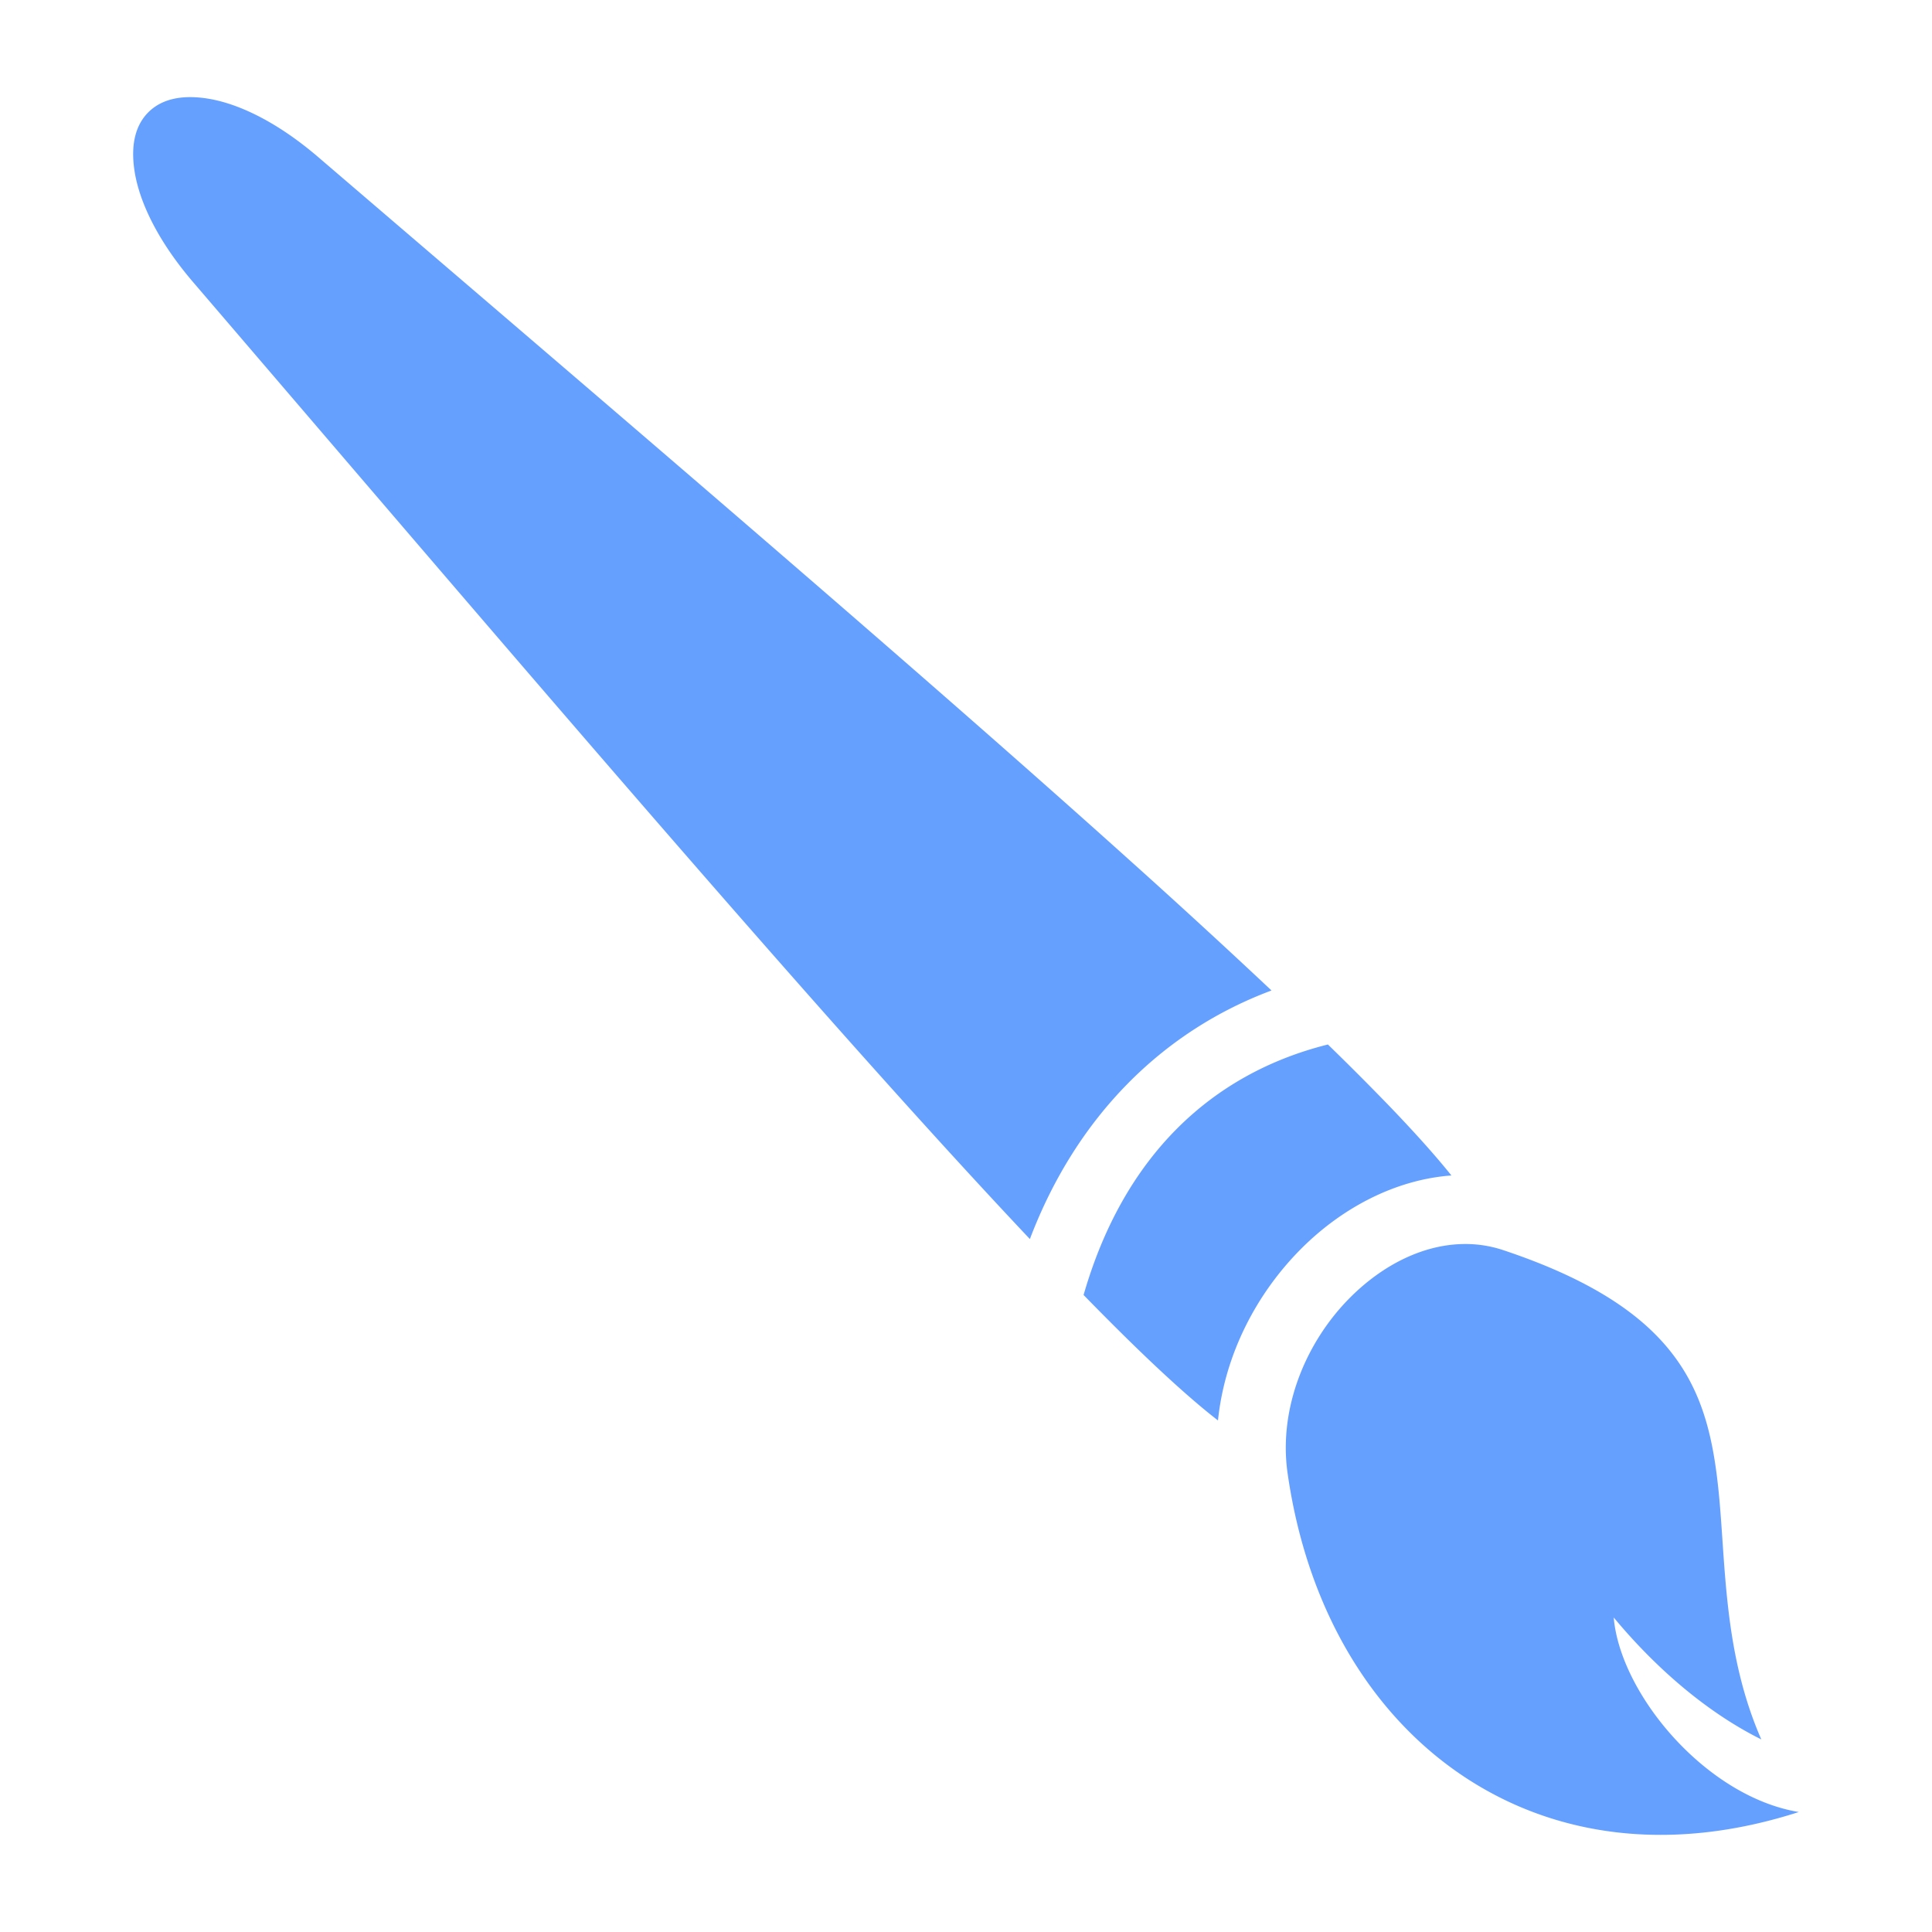 <?xml version="1.0" encoding="UTF-8" standalone="no"?>
<!-- Created with Inkscape (http://www.inkscape.org/) -->
<svg
      xmlns="http://www.w3.org/2000/svg"
      width="200mm"
      height="200mm"
      version="1.1"
      viewBox="0 0 200 200"
      xmlSpace="preserve"
    >
      <g>
        <g transform="translate(379.995 -39.52)">
          <path
            fill="none"
            fillOpacity="0"
            strokeLinecap="round"
            strokeLinejoin="round"
            strokeWidth="0.265"
            d="M-379.995 39.52H-179.995V239.52H-379.995z"
            paintOrder="markers stroke fill"
          ></path>
          <path
            fill="#65a0ff"
            fillOpacity="1"
            strokeWidth="0.398"
            d="M-360.14 49.575a9.467 9.467 0 00-.479.005c-1.864.062-3.147.69-4.021 1.564-1.166 1.166-1.893 3.058-1.427 6.086.467 3.028 2.26 7.06 6.073 11.508 26.996 31.495 52.857 61.853 73.044 84.283 4.88 5.422 9.42 10.37 13.568 14.765 4.81-12.685 13.746-21.528 25.012-25.732a864.987 864.987 0 00-14.393-13.22c-22.43-20.186-52.788-46.049-84.283-73.045-4.448-3.813-8.48-5.606-11.508-6.072a11.752 11.752 0 00-1.586-.141zm117.609 98.07c-12.112 3.032-21.17 11.604-25.292 25.932 2.247 2.3 4.356 4.407 6.275 6.245 3.014 2.888 5.604 5.172 7.638 6.742.706-6.849 3.994-13.146 8.606-17.77 4.216-4.225 9.74-7.16 15.557-7.59-1.539-1.924-3.634-4.276-6.215-6.969a279.447 279.447 0 00-6.57-6.59zm14.056 20.656c-4.134.054-8.322 2.1-11.762 5.548-4.588 4.599-7.425 11.472-6.468 18.172 2.12 14.848 9.443 26.167 19.666 32.301 9.037 5.422 20.458 6.899 33.258 2.777-9.631-1.595-18.48-12.21-19.164-20.14 4.227 5.095 9.519 9.76 15.279 12.625-3.929-8.978-3.659-18.073-4.409-25.576-.537-5.376-1.547-9.933-4.524-13.98-2.976-4.049-8.12-7.874-17.79-11.097a12.35 12.35 0 00-4.086-.63z"
          ></path>
        </g>
      </g>
    </svg>